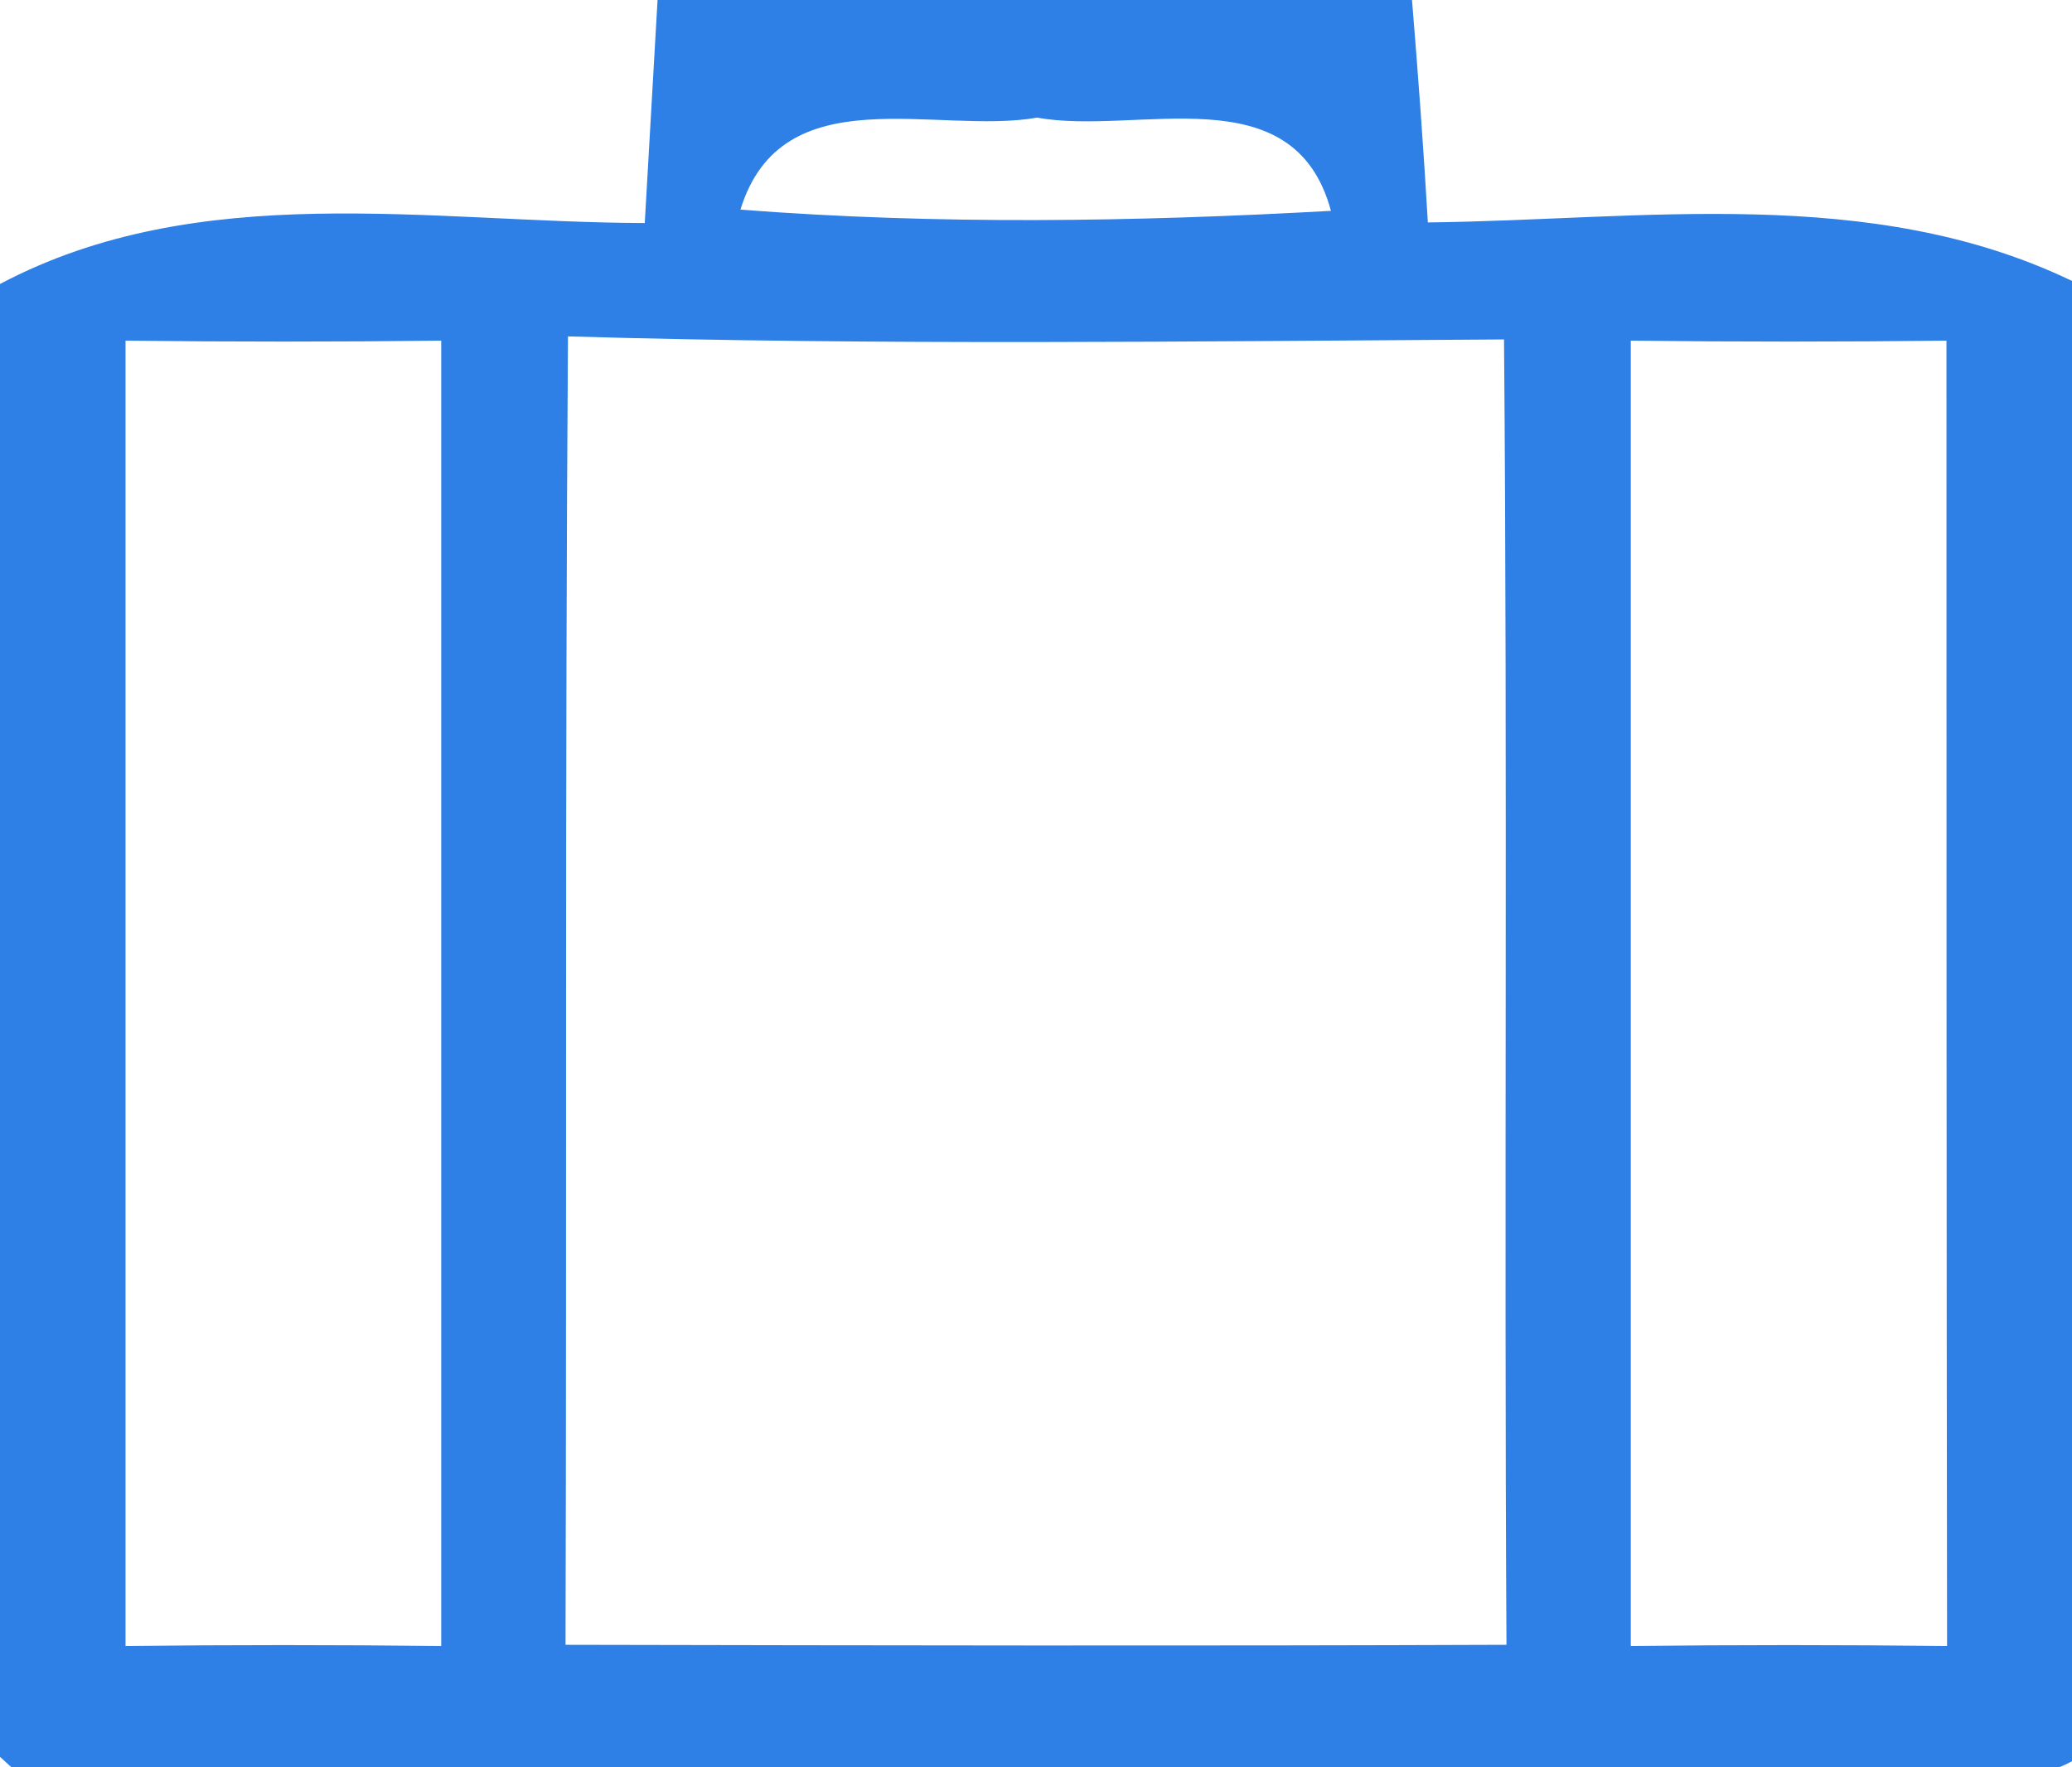 <?xml version="1.0" encoding="UTF-8" ?>
<!DOCTYPE svg PUBLIC "-//W3C//DTD SVG 1.1//EN" "http://www.w3.org/Graphics/SVG/1.1/DTD/svg11.dtd">
<svg width="34pt" height="29pt" viewBox="0 0 34 29" version="1.1" xmlns="http://www.w3.org/2000/svg">
<g id="#2e7fe6ff">
<path fill="#2e7fe6" opacity="1.00" d=" M 10.79 0.00 L 23.17 0.00 C 23.27 1.22 23.36 2.44 23.43 3.65 C 26.96 3.61 30.69 3.02 34.00 4.61 L 34.00 28.90 C 33.95 28.93 33.84 28.98 33.79 29.00 L 0.19 29.00 C 0.14 28.96 0.05 28.87 0.00 28.83 L 0.00 4.66 C 3.27 2.93 7.05 3.65 10.58 3.66 C 10.65 2.44 10.72 1.22 10.79 0.00 M 12.15 3.44 C 15.39 3.69 18.60 3.64 21.84 3.46 C 21.23 1.20 18.66 2.23 17.02 1.93 C 15.37 2.22 12.83 1.23 12.15 3.44 M 2.06 5.59 C 2.06 12.73 2.06 19.87 2.06 27.01 C 3.78 26.99 5.51 26.99 7.24 27.01 C 7.24 19.87 7.24 12.73 7.24 5.59 C 5.51 5.61 3.78 5.61 2.06 5.59 M 9.28 26.99 C 14.43 27.00 19.57 27.01 24.72 26.99 C 24.68 19.85 24.74 12.71 24.68 5.57 C 19.56 5.60 14.44 5.67 9.32 5.52 C 9.27 12.67 9.30 19.83 9.28 26.99 M 26.76 5.59 C 26.76 12.73 26.76 19.87 26.76 27.01 C 28.49 26.99 30.22 26.99 31.95 27.01 C 31.94 19.87 31.94 12.73 31.94 5.59 C 30.22 5.61 28.49 5.61 26.76 5.59 Z" />
</g>
</svg>
